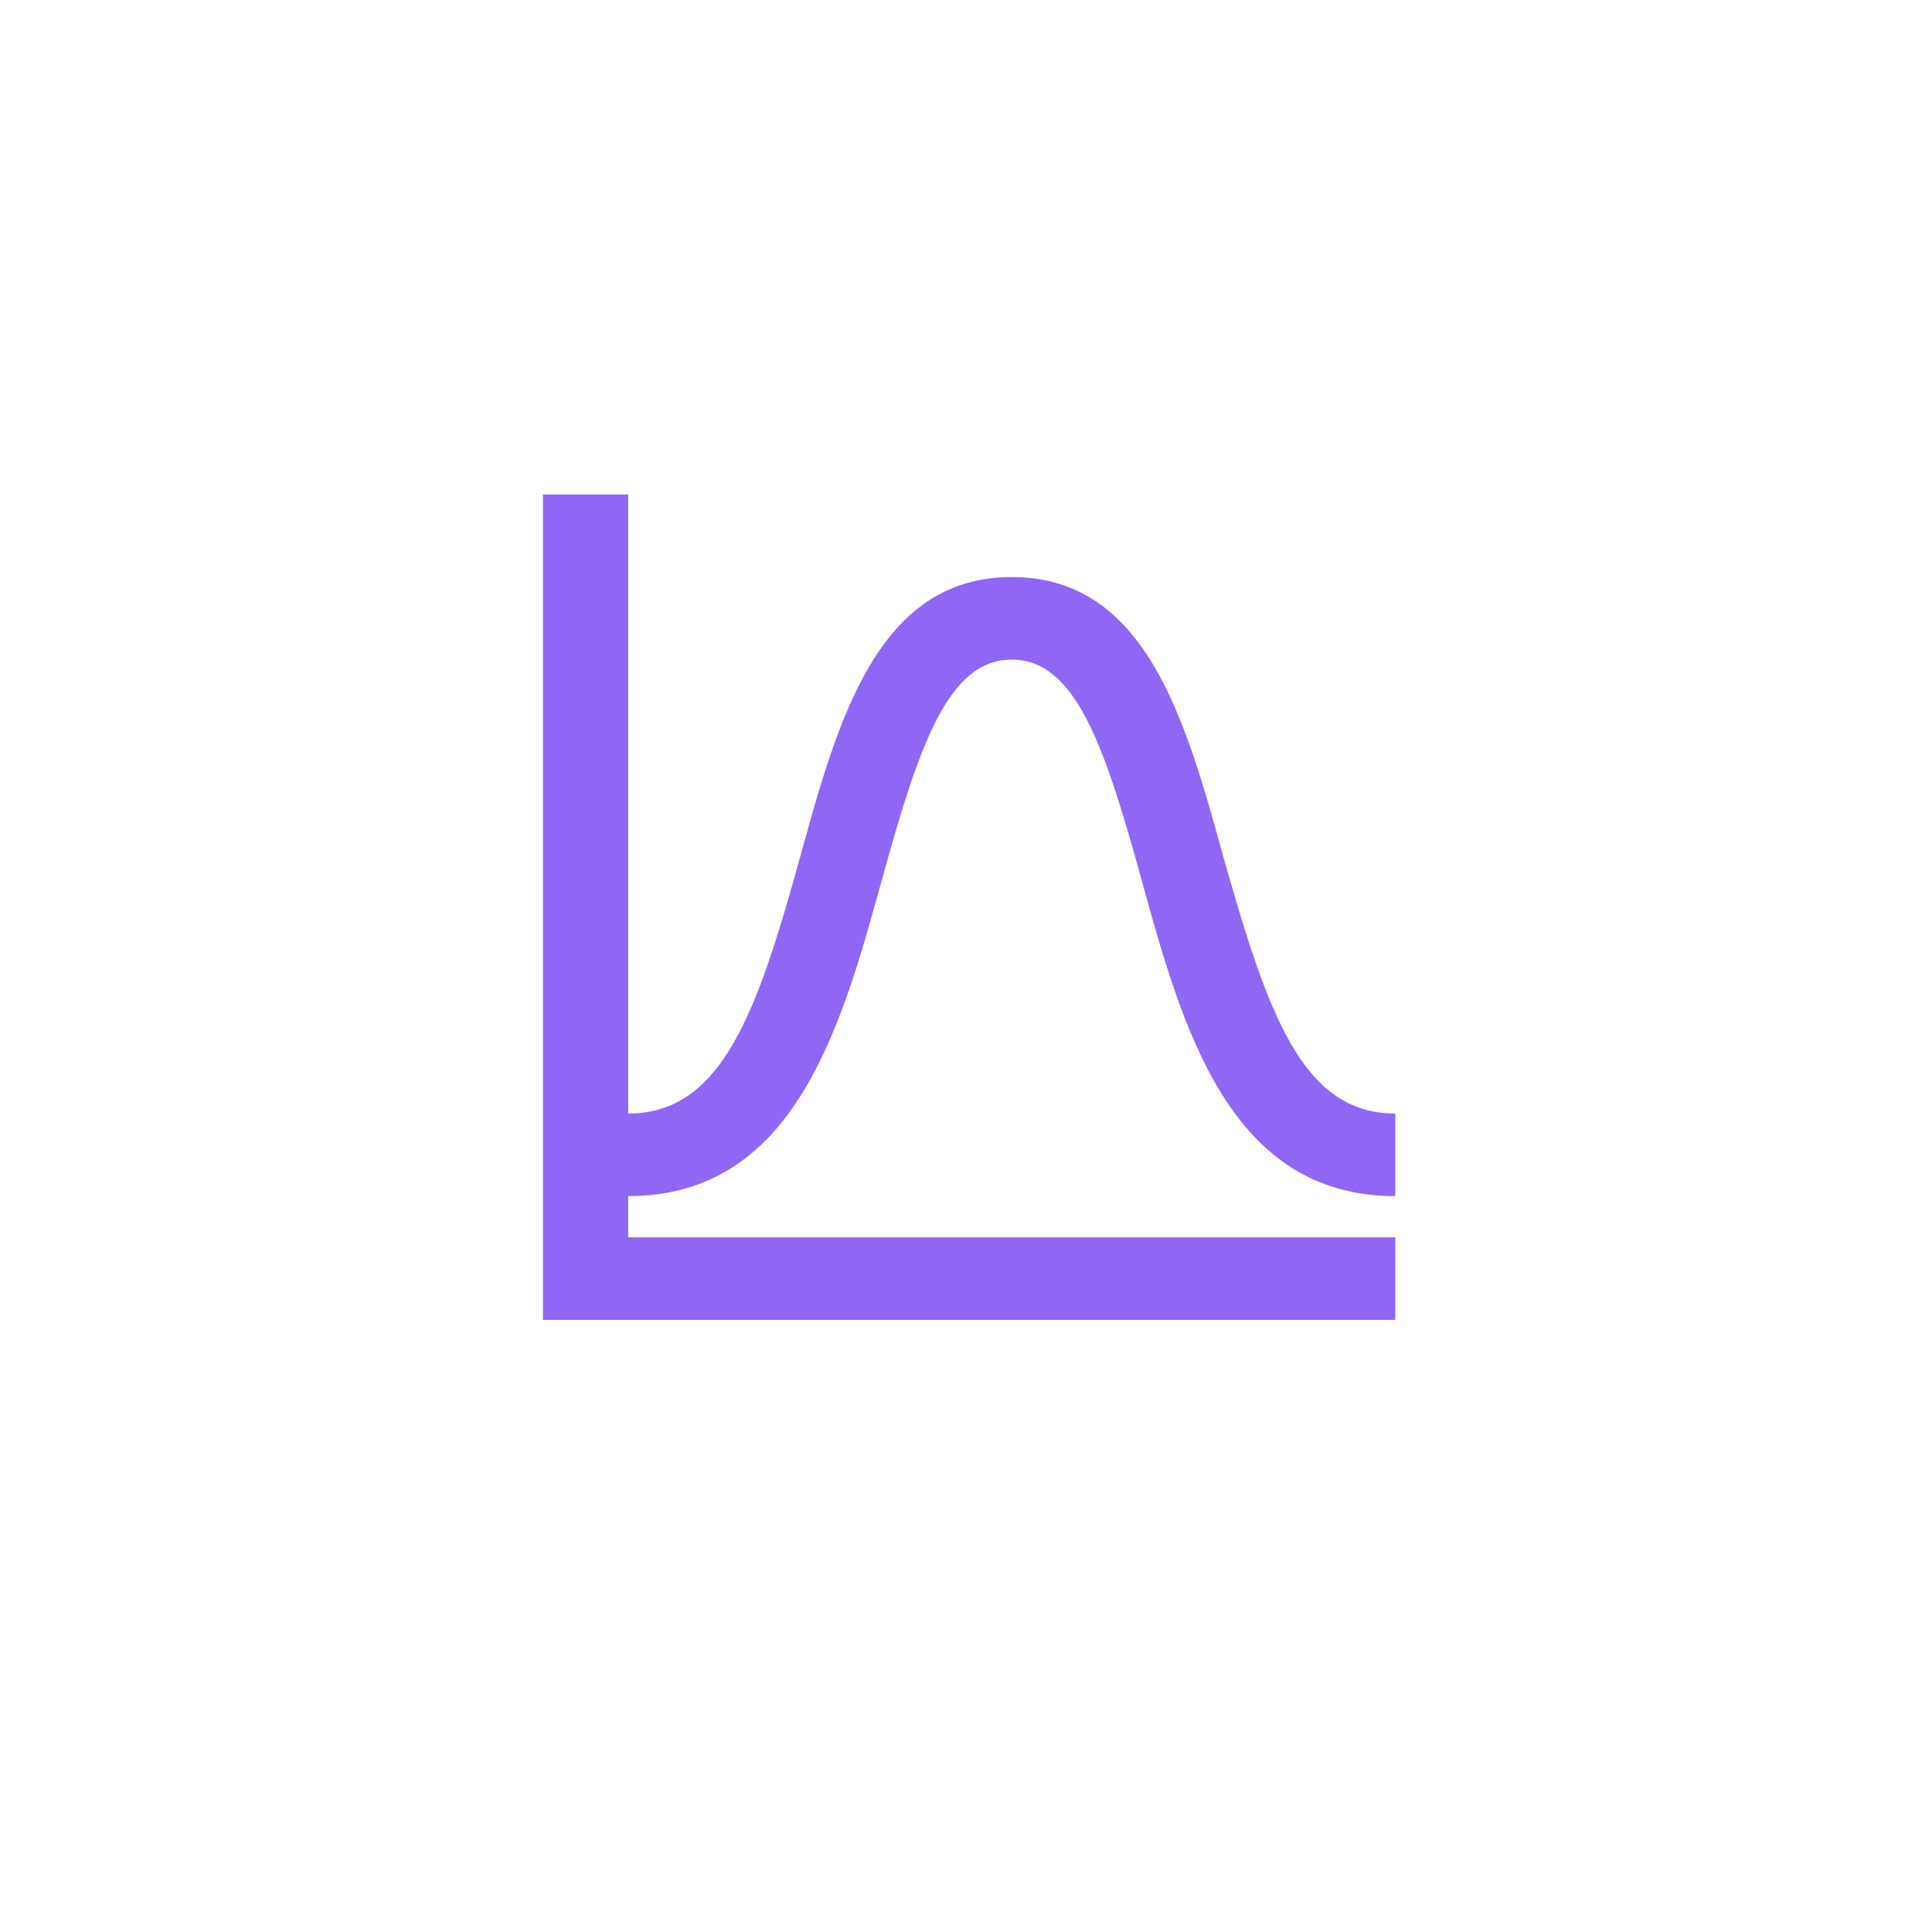 <svg width="136" height="136" viewBox="0 0 136 136" fill="none" xmlns="http://www.w3.org/2000/svg">
<g filter="url(#filter0_d_798_6697)">
<circle cx="68" cy="64" r="64" fill="white"/>
</g>
<path d="M62.1 61.857C64.68 52.532 66.72 46.431 71.22 46.431C75.72 46.431 77.76 52.532 80.34 61.857C83.22 72.345 86.52 84.198 98.22 84.198V78.388C91.62 78.388 89.22 71.241 86.13 60.376C83.46 50.672 80.67 40.621 71.22 40.621C61.77 40.621 58.98 50.672 56.31 60.376C53.31 71.241 50.82 78.388 44.22 78.388V34.81H38.22V92.913H98.22V87.103H44.22V84.198C55.92 84.198 59.22 72.345 62.1 61.857Z" fill="#9066F5"/>
<defs>
<filter id="filter0_d_798_6697" x="0" y="0" width="136" height="136" filterUnits="userSpaceOnUse" color-interpolation-filters="sRGB">
<feFlood flood-opacity="0" result="BackgroundImageFix"/>
<feColorMatrix in="SourceAlpha" type="matrix" values="0 0 0 0 0 0 0 0 0 0 0 0 0 0 0 0 0 0 127 0" result="hardAlpha"/>
<feOffset dy="4"/>
<feGaussianBlur stdDeviation="2"/>
<feComposite in2="hardAlpha" operator="out"/>
<feColorMatrix type="matrix" values="0 0 0 0 0 0 0 0 0 0 0 0 0 0 0 0 0 0 0.25 0"/>
<feBlend mode="normal" in2="BackgroundImageFix" result="effect1_dropShadow_798_6697"/>
<feBlend mode="normal" in="SourceGraphic" in2="effect1_dropShadow_798_6697" result="shape"/>
</filter>
</defs>
</svg>
